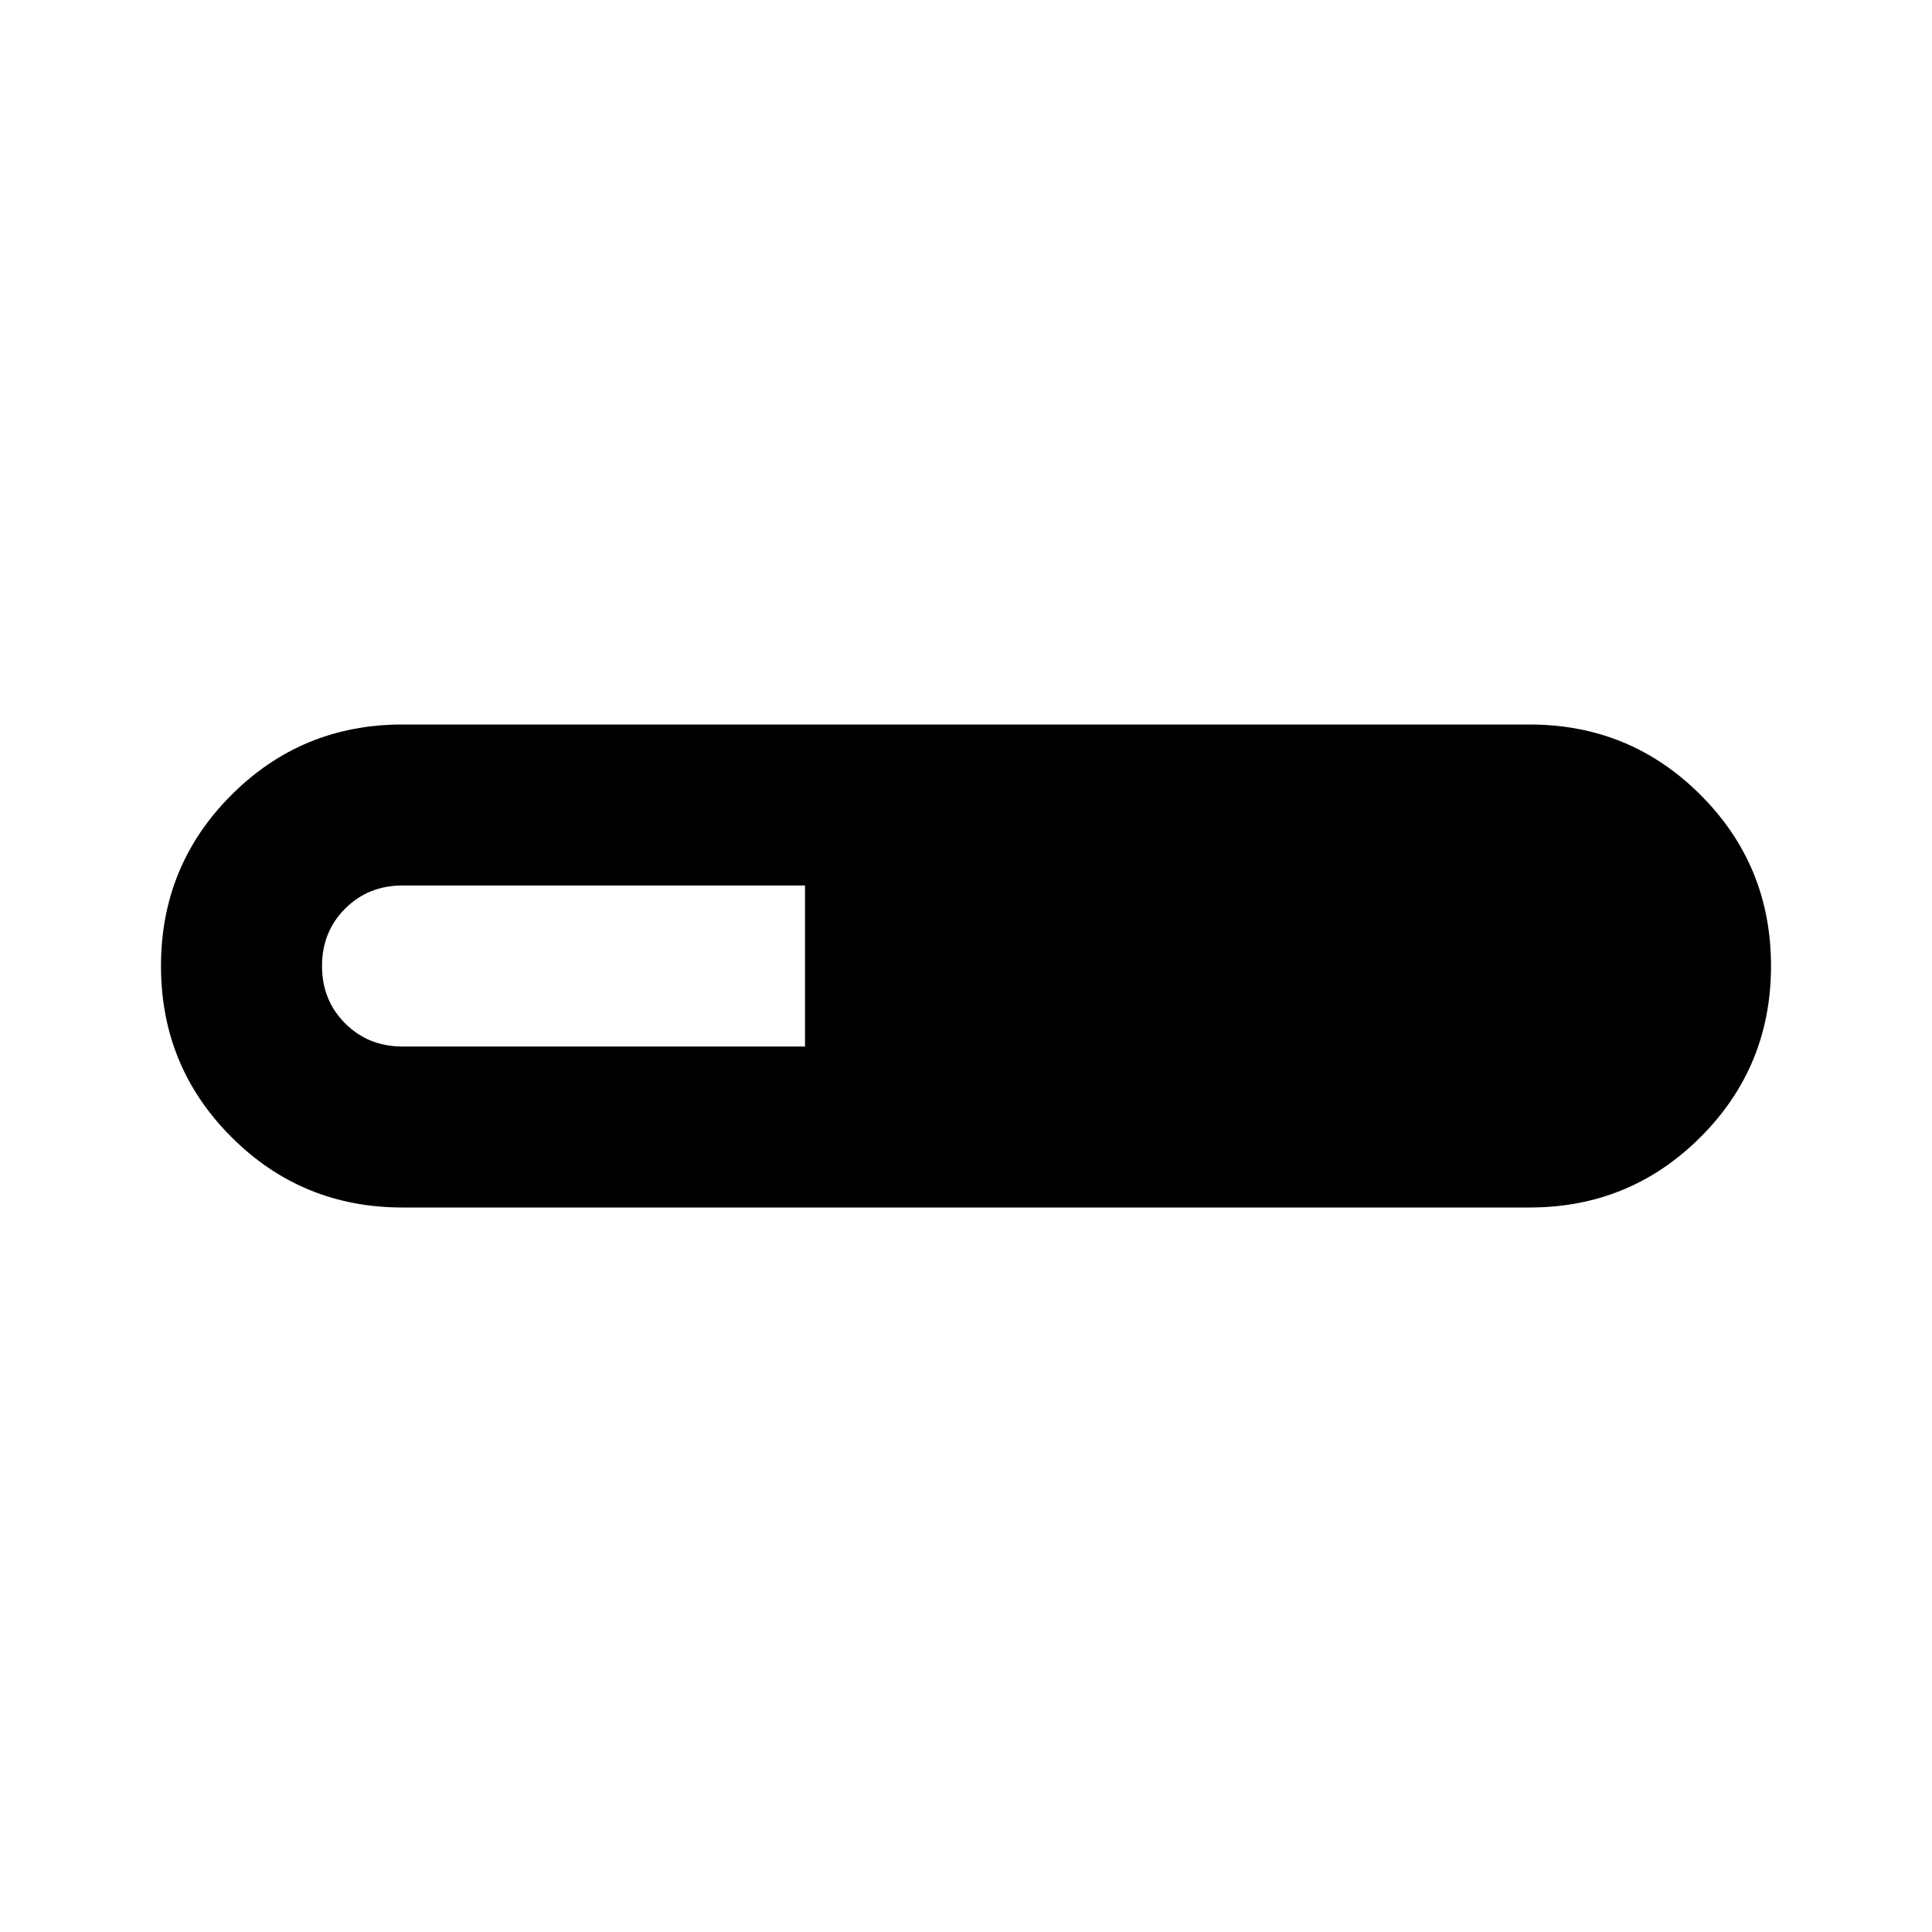 <svg width="40" height="40" viewBox="0 0 40 40" fill="none" xmlns="http://www.w3.org/2000/svg">
<path d="M31.667 15C33.056 15 34.236 15.486 35.208 16.458C36.181 17.431 36.667 18.611 36.667 20C36.667 21.389 36.181 22.57 35.208 23.542C34.236 24.514 33.056 25 31.667 25L8.333 25C6.944 25 5.764 24.514 4.792 23.542C3.819 22.57 3.333 21.389 3.333 20C3.333 18.611 3.819 17.431 4.792 16.458C5.764 15.486 6.944 15 8.333 15L31.667 15ZM16.667 18.333H8.333C7.861 18.333 7.465 18.493 7.146 18.812C6.826 19.132 6.667 19.528 6.667 20C6.667 20.472 6.826 20.868 7.146 21.188C7.465 21.507 7.861 21.667 8.333 21.667H16.667V18.333Z" fill="black"/>
</svg>
